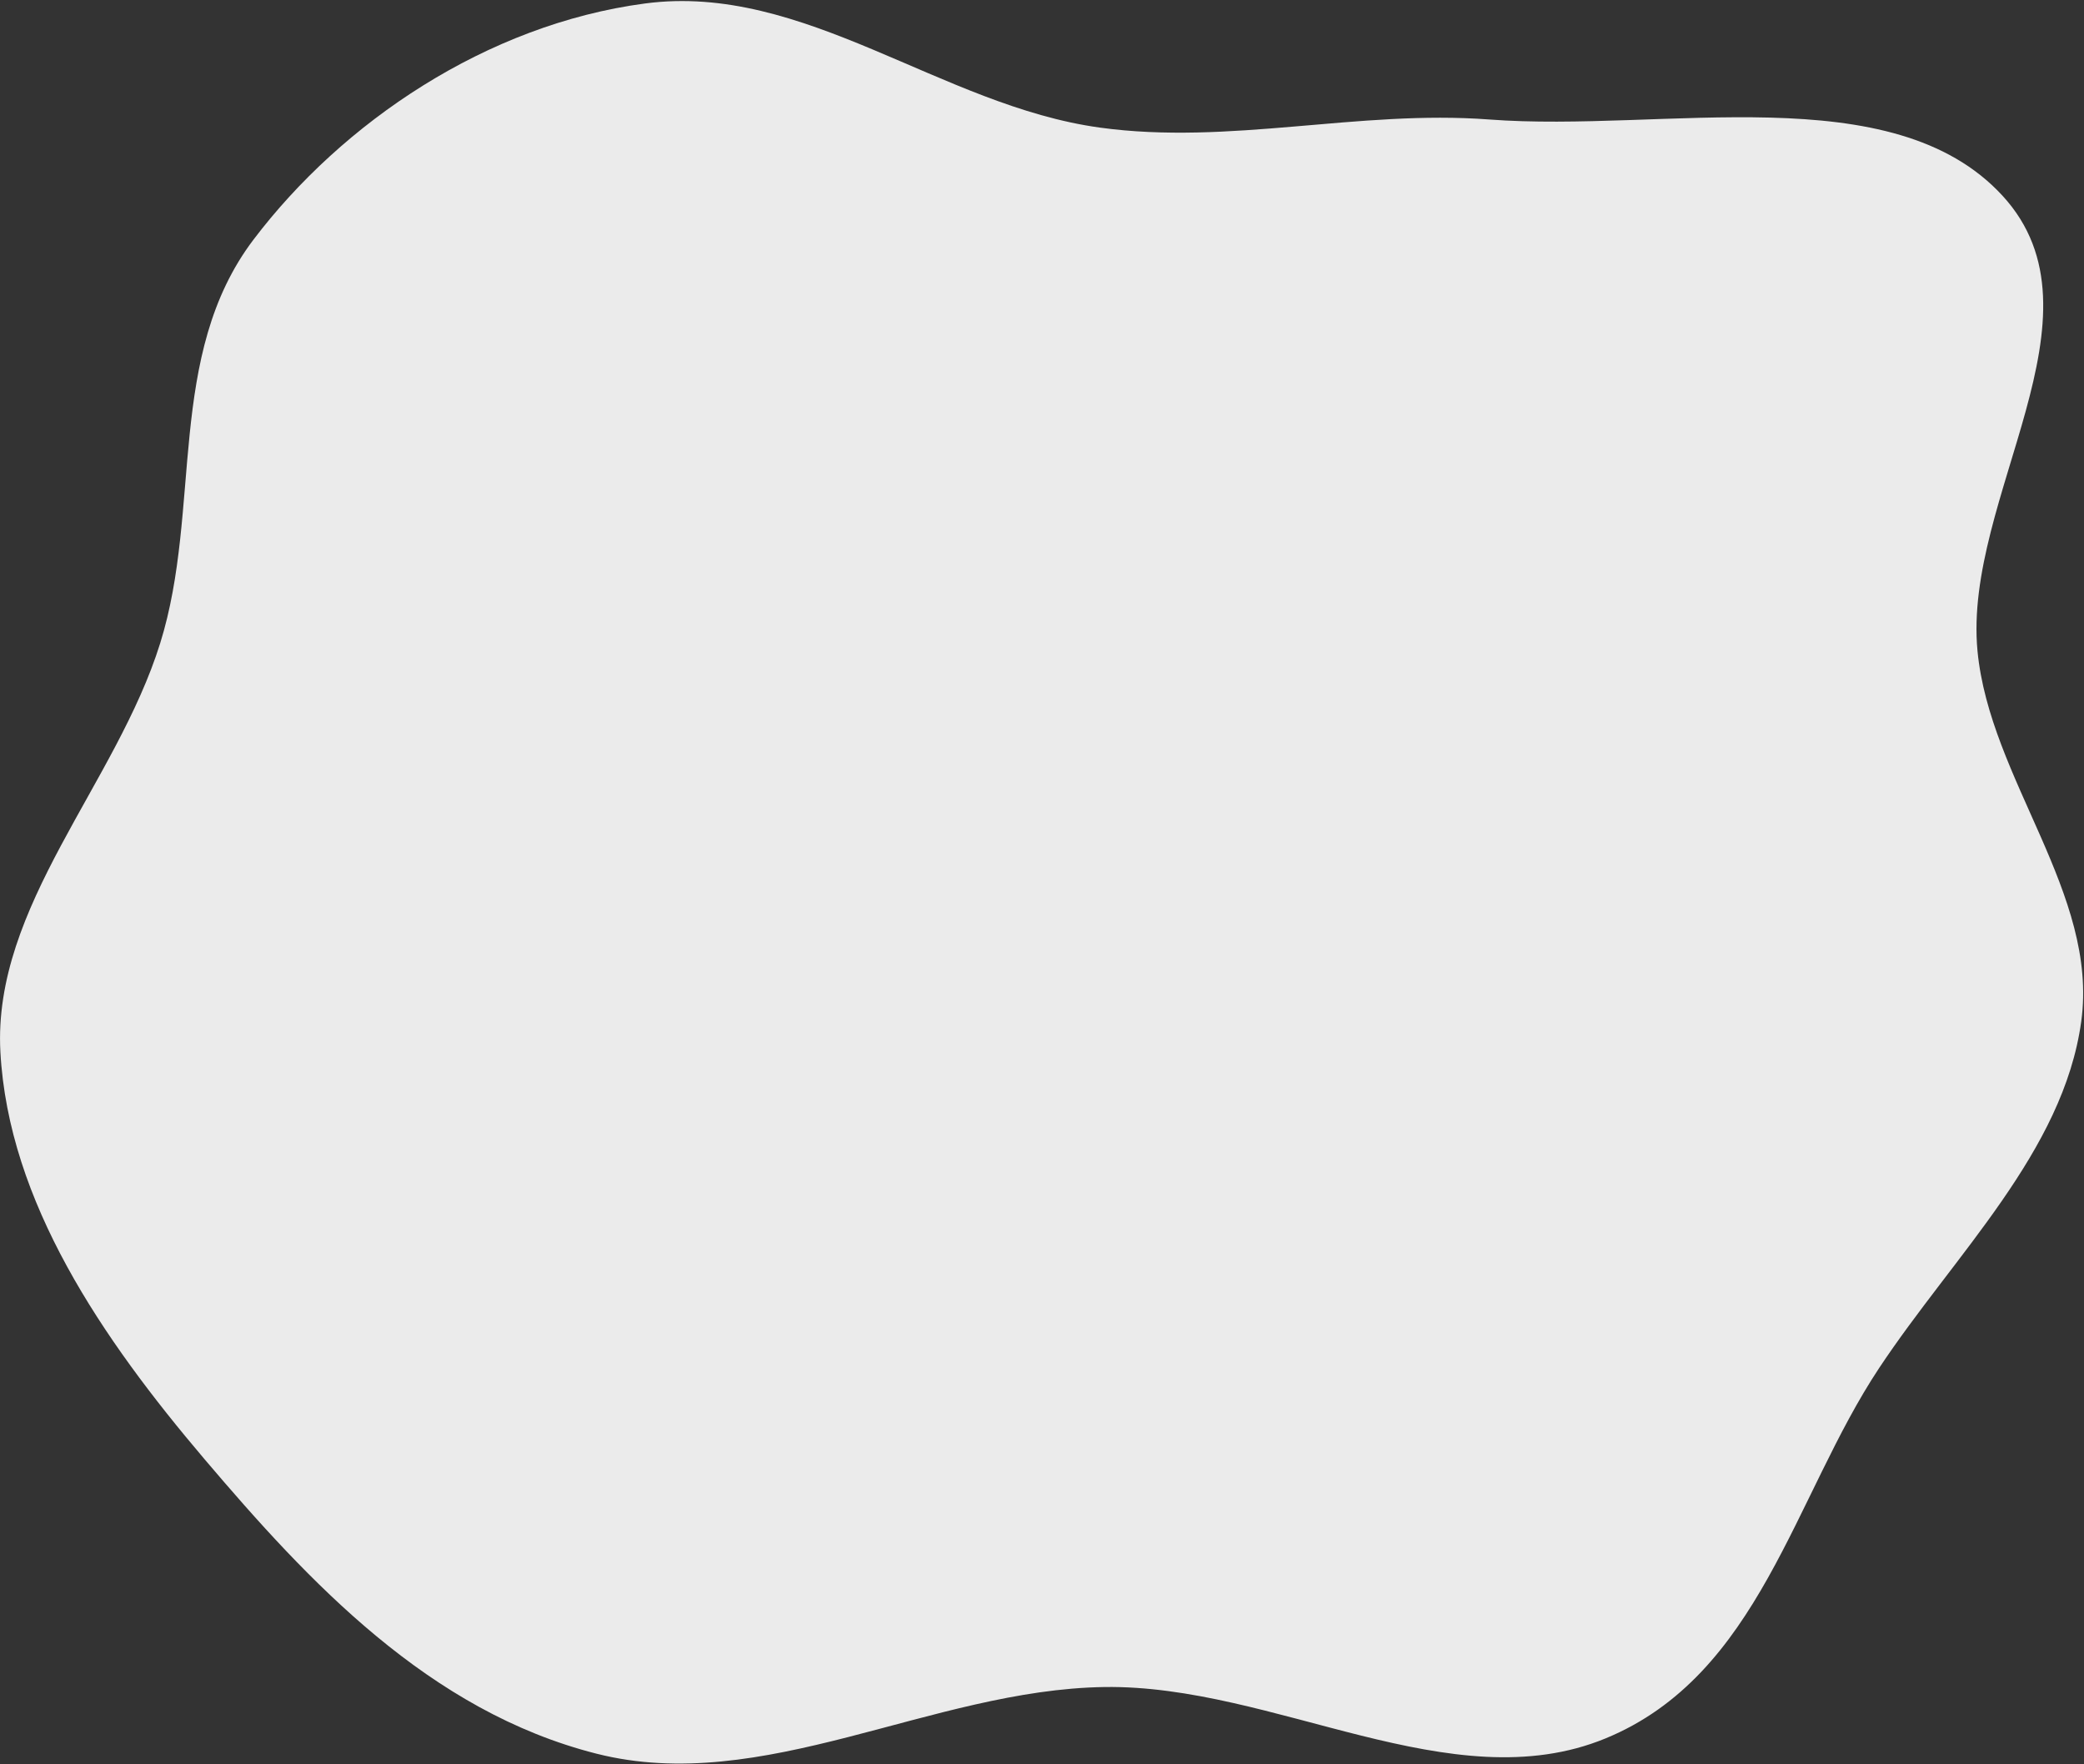 <svg width="1447" height="1225" viewBox="0 0 1447 1225" fill="none" xmlns="http://www.w3.org/2000/svg">
<rect x="0" y="0" width="1447" height="1225" fill="#333333" stroke="none"/>
<path fill-rule="evenodd" clip-rule="evenodd" d="M766.755 1171.3C646.441 1173.12 529.758 1246.85 414.19 1217.58C297.846 1188.11 214.215 1098.11 141.936 1013.03C70.914 929.423 5.911 834.458 0.274 730.34C-5.202 629.192 80.814 544.174 111.264 446.463C140.272 353.382 115.087 246.727 176.042 166.335C237.686 85.035 337.799 16.974 447.962 2.401C558.388 -12.207 653.403 73.433 763.706 88.597C853.851 100.989 943.064 76.102 1033.98 82.962C1155.58 92.138 1313.93 52.65 1390.42 135.889C1466.86 219.064 1362.9 345.503 1373.05 451.93C1381.55 541.035 1457.27 620.371 1445.09 709.162C1432.67 799.722 1357.08 870.973 1304.74 949.856C1245.44 1039.23 1221.62 1163 1114.8 1206.97C1007.71 1251.05 885.039 1169.51 766.755 1171.3Z" fill="white" fill-opacity="0.9"/>
</svg>
